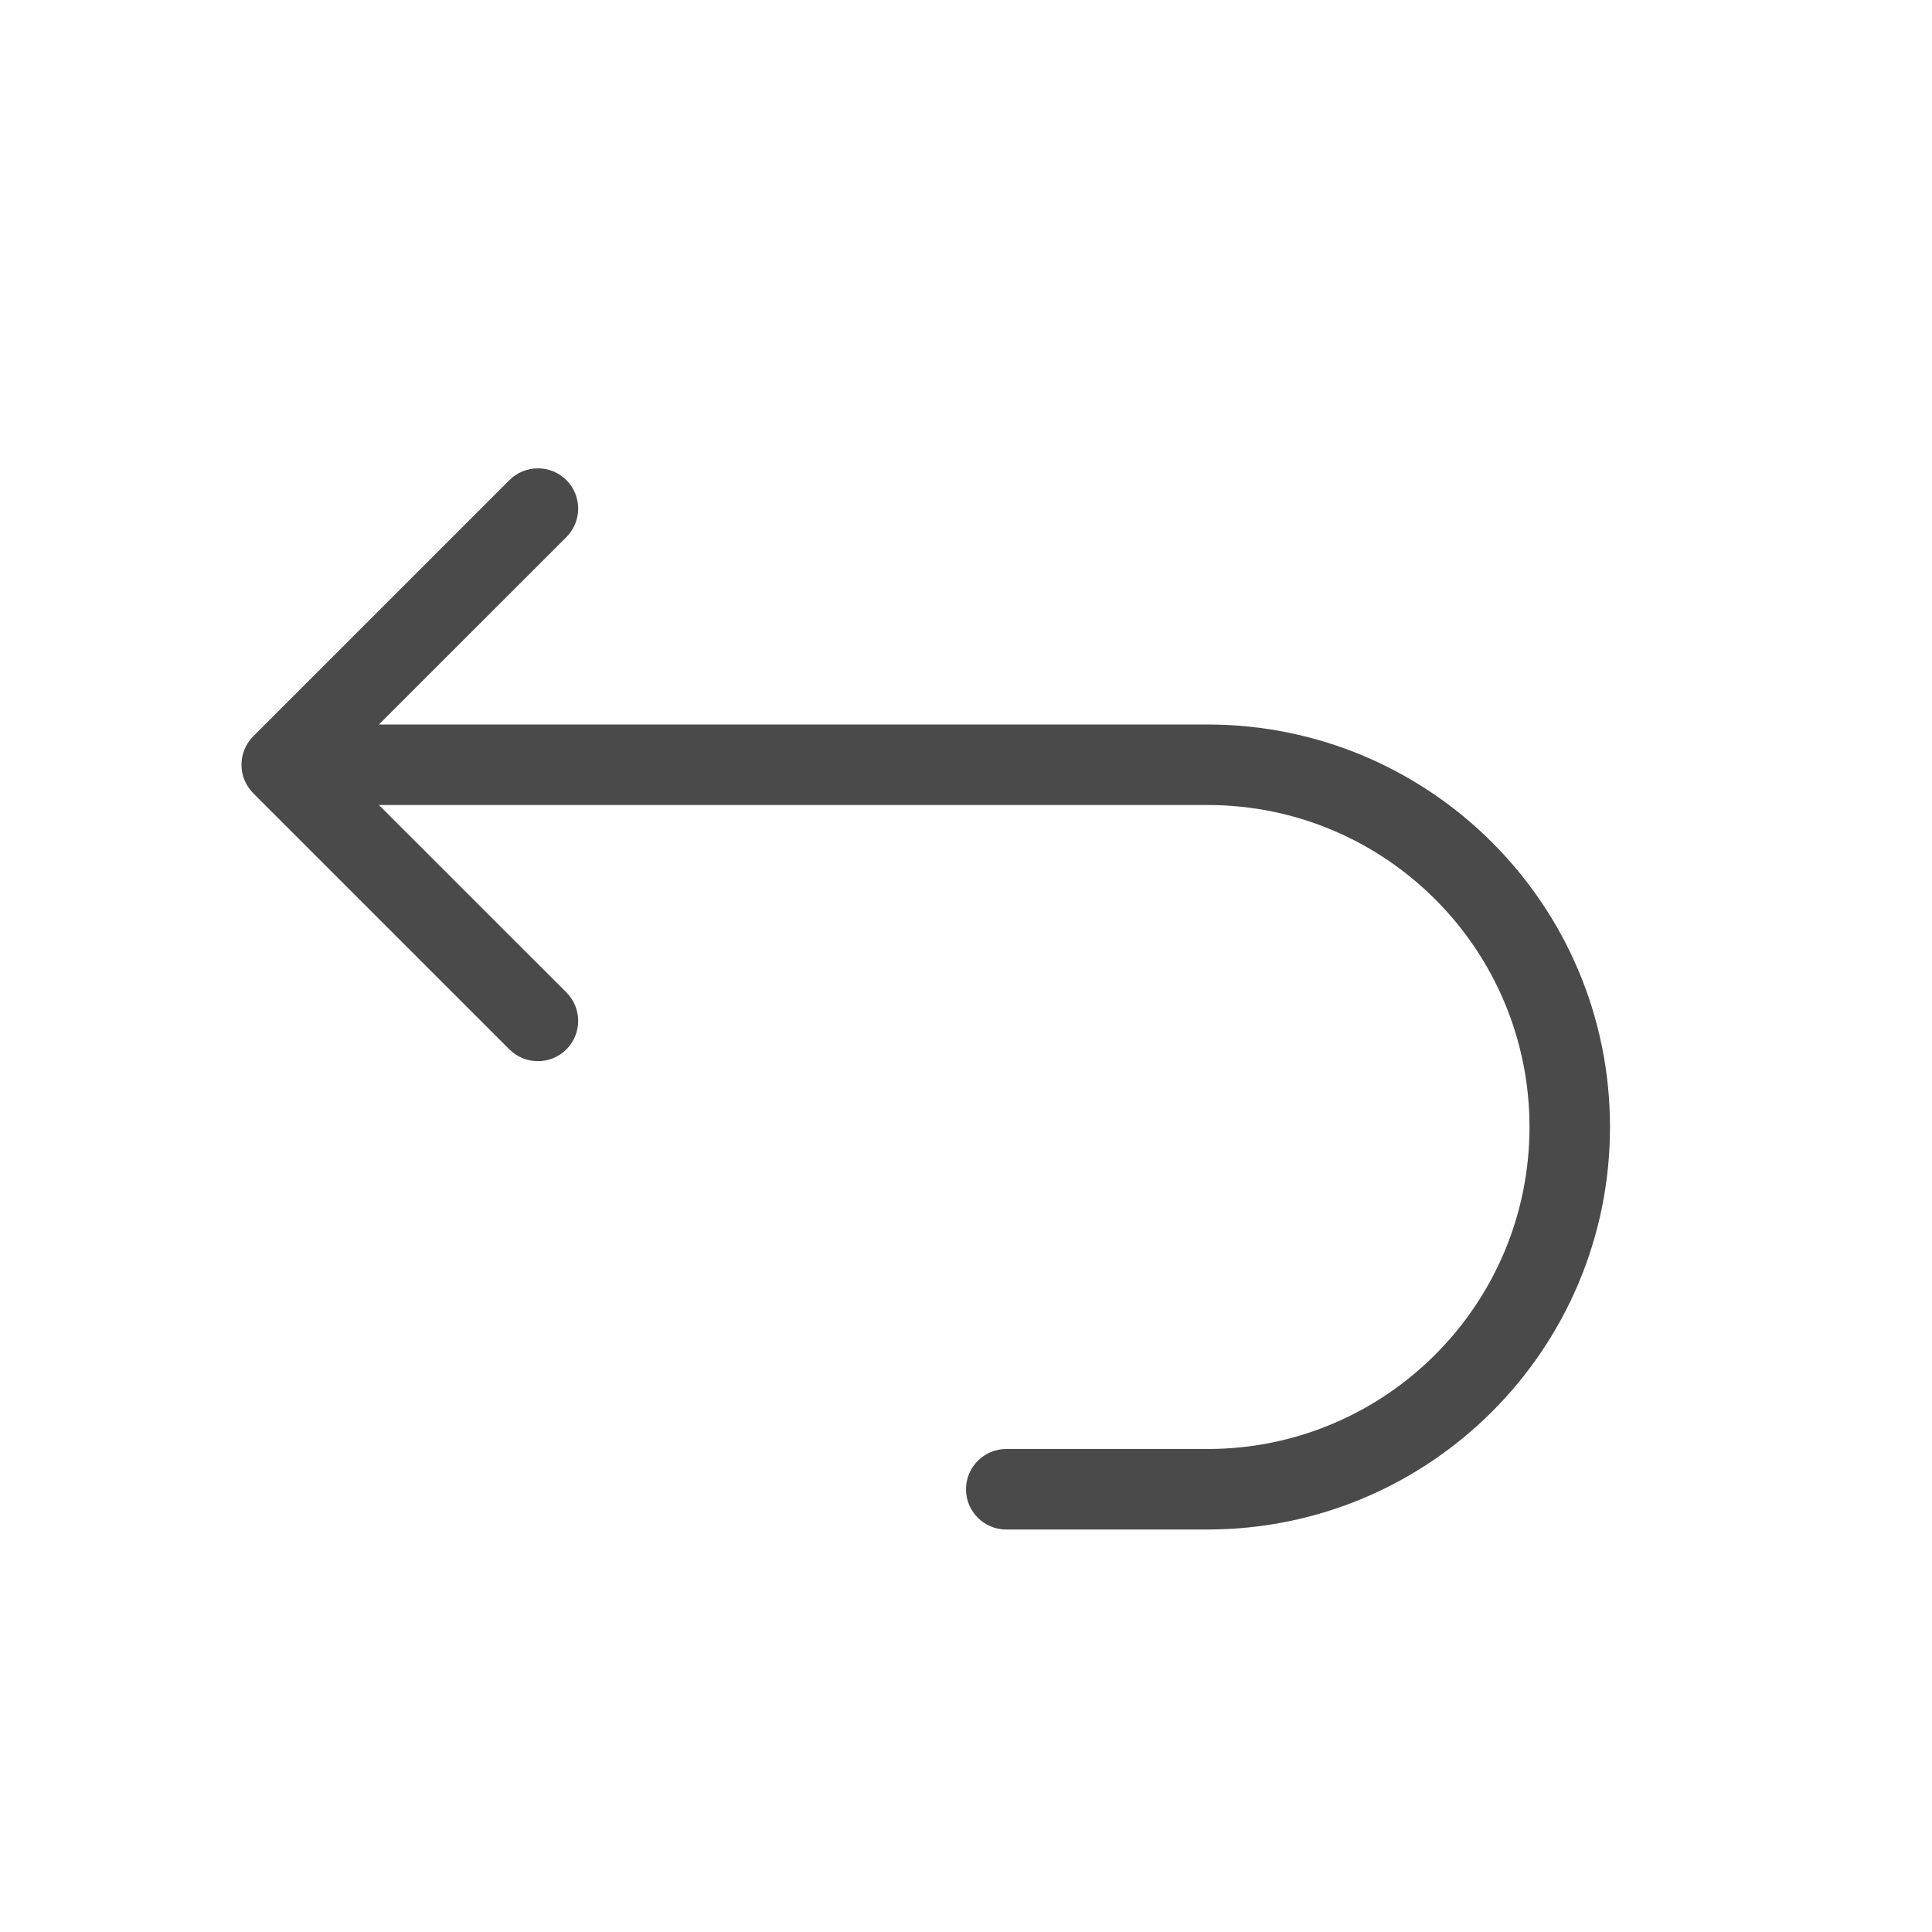 <svg width="24" height="24" viewBox="0 0 24 24" fill="none" xmlns="http://www.w3.org/2000/svg">
<path fill-rule="evenodd" clip-rule="evenodd" d="M3.146 9.854C2.951 9.658 2.951 9.342 3.146 9.146L6.328 5.964C6.524 5.769 6.84 5.769 7.036 5.964C7.231 6.16 7.231 6.476 7.036 6.672L4.707 9H15C17.761 9 20 11.239 20 14C20 16.761 17.761 19 15 19H12.5C12.224 19 12 18.776 12 18.5C12 18.224 12.224 18 12.5 18H15C17.209 18 19 16.209 19 14C19 11.791 17.209 10 15 10H4.707L7.036 12.328C7.231 12.524 7.231 12.84 7.036 13.036C6.84 13.231 6.524 13.231 6.328 13.036L3.146 9.854Z" fill="#4A4A4A"/>
</svg>
